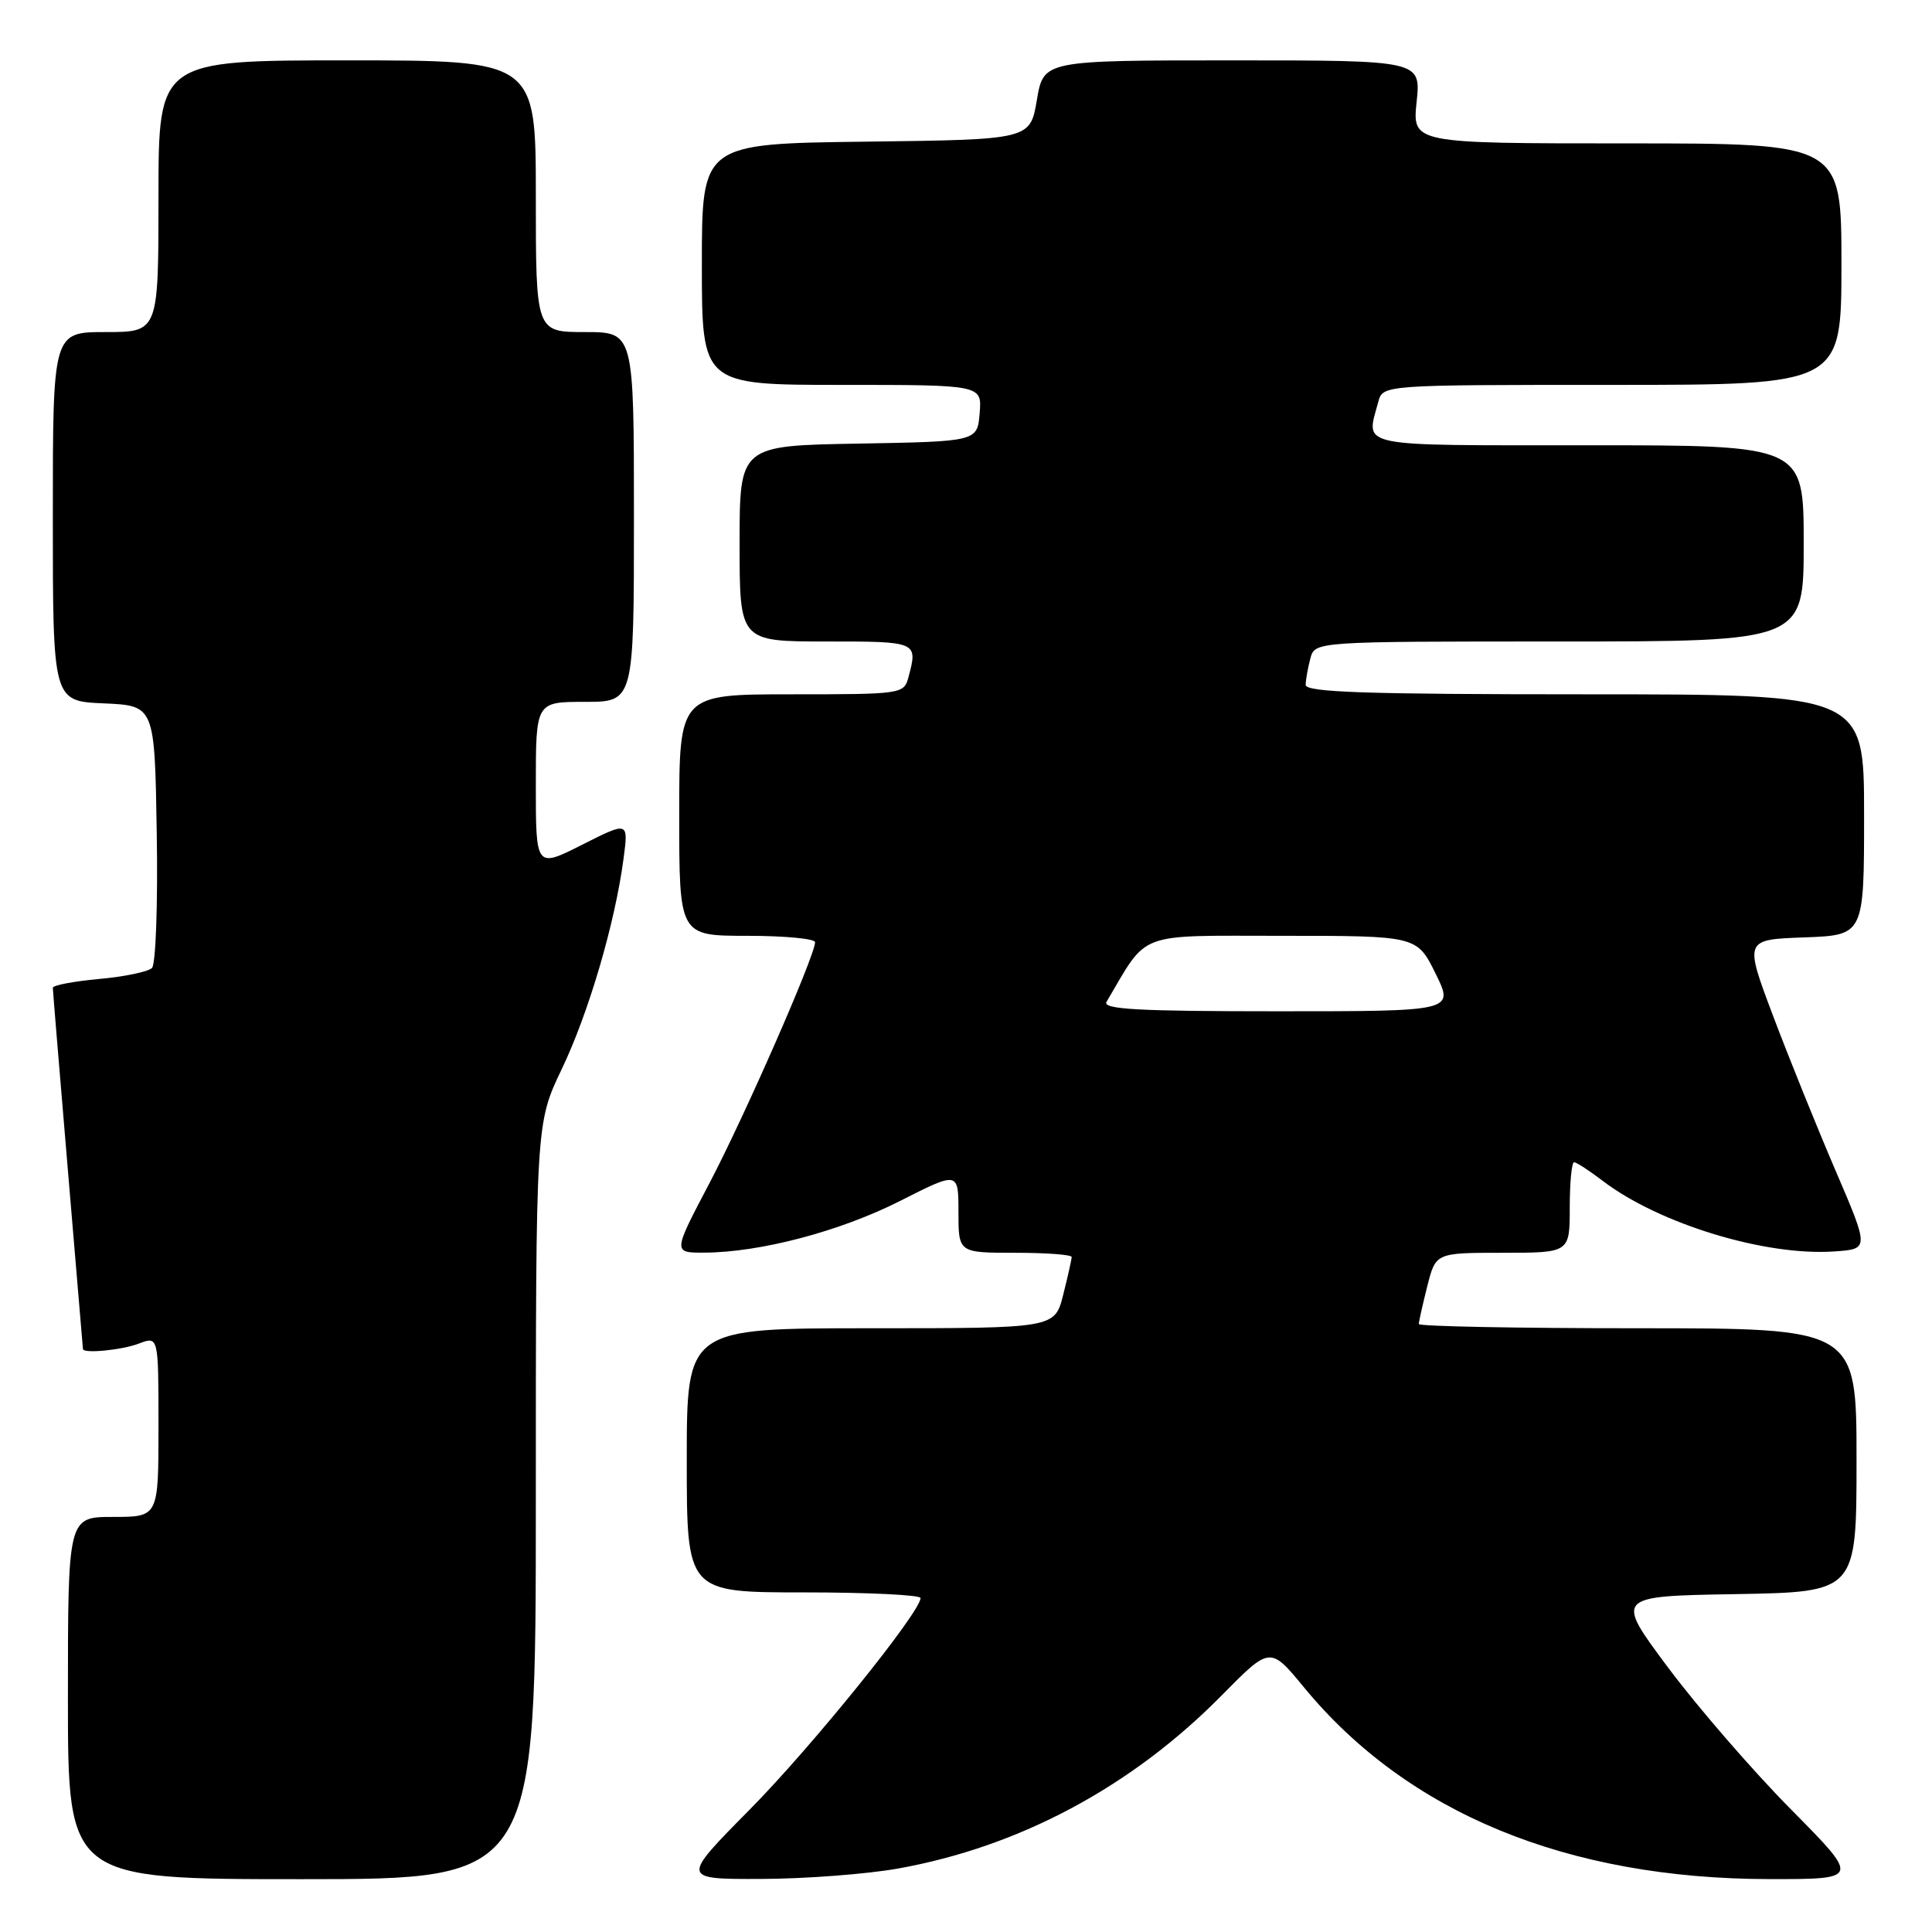 <?xml version="1.0" encoding="UTF-8" standalone="no"?>
<!DOCTYPE svg PUBLIC "-//W3C//DTD SVG 1.1//EN" "http://www.w3.org/Graphics/SVG/1.1/DTD/svg11.dtd" >
<svg xmlns="http://www.w3.org/2000/svg" xmlns:xlink="http://www.w3.org/1999/xlink" version="1.1" viewBox="0 0 256 256">
 <g >
 <path fill="currentColor"
d=" M 71.00 198.92 C 71.00 148.84 71.00 148.84 74.43 141.67 C 78.00 134.22 81.48 122.37 82.62 113.80 C 83.28 108.83 83.28 108.83 77.14 111.93 C 71.00 115.03 71.00 115.03 71.00 104.01 C 71.00 93.00 71.00 93.00 77.50 93.00 C 84.00 93.00 84.00 93.00 84.00 68.50 C 84.00 44.00 84.00 44.00 77.50 44.00 C 71.00 44.00 71.00 44.00 71.00 26.00 C 71.00 8.00 71.00 8.00 46.00 8.00 C 21.00 8.00 21.00 8.00 21.00 26.00 C 21.00 44.00 21.00 44.00 14.00 44.00 C 7.00 44.00 7.00 44.00 7.00 68.45 C 7.00 92.91 7.00 92.91 13.75 93.20 C 20.50 93.50 20.50 93.50 20.77 110.43 C 20.93 119.73 20.64 127.76 20.14 128.26 C 19.64 128.76 16.48 129.42 13.12 129.72 C 9.75 130.03 7.00 130.55 7.00 130.89 C 7.00 131.22 7.90 142.07 8.99 155.00 C 10.08 167.93 10.98 178.61 10.99 178.75 C 11.02 179.39 16.15 178.90 18.43 178.02 C 21.00 177.05 21.00 177.05 21.00 189.02 C 21.00 201.00 21.00 201.00 15.00 201.00 C 9.00 201.00 9.00 201.00 9.00 225.00 C 9.00 249.00 9.00 249.00 40.00 249.00 C 71.00 249.00 71.00 249.00 71.00 198.92 Z  M 119.00 247.59 C 135.09 244.71 149.96 236.75 161.90 224.63 C 168.30 218.14 168.30 218.14 172.79 223.59 C 186.51 240.25 207.65 248.96 234.48 248.99 C 246.46 249.00 246.46 249.00 237.31 239.75 C 232.27 234.66 224.96 226.22 221.06 221.00 C 213.97 211.50 213.97 211.50 229.98 211.23 C 246.00 210.95 246.00 210.95 246.00 193.48 C 246.00 176.00 246.00 176.00 217.00 176.00 C 201.05 176.00 188.00 175.75 188.00 175.44 C 188.00 175.14 188.50 172.89 189.12 170.44 C 190.24 166.00 190.24 166.00 199.12 166.00 C 208.00 166.00 208.00 166.00 208.00 160.00 C 208.00 156.70 208.26 154.00 208.57 154.00 C 208.88 154.00 210.59 155.11 212.37 156.47 C 219.85 162.17 233.94 166.47 243.09 165.82 C 247.68 165.50 247.68 165.50 243.23 155.13 C 240.78 149.42 237.05 140.20 234.95 134.63 C 231.13 124.50 231.13 124.50 239.06 124.21 C 247.00 123.92 247.00 123.92 247.00 107.96 C 247.00 92.00 247.00 92.00 210.00 92.00 C 181.06 92.00 173.00 91.73 173.01 90.75 C 173.02 90.06 173.30 88.49 173.63 87.25 C 174.23 85.00 174.23 85.00 206.62 85.00 C 239.00 85.00 239.00 85.00 239.00 72.00 C 239.00 59.00 239.00 59.00 210.50 59.00 C 179.26 59.00 180.99 59.36 182.63 53.25 C 183.23 51.00 183.23 51.00 213.62 51.00 C 244.00 51.00 244.00 51.00 244.00 35.00 C 244.00 19.00 244.00 19.00 215.57 19.00 C 187.14 19.00 187.14 19.00 187.71 13.50 C 188.28 8.00 188.28 8.00 163.28 8.00 C 138.28 8.00 138.28 8.00 137.39 13.25 C 136.50 18.50 136.50 18.50 114.75 18.77 C 93.00 19.04 93.00 19.04 93.00 35.02 C 93.00 51.00 93.00 51.00 111.56 51.00 C 130.12 51.00 130.12 51.00 129.81 54.75 C 129.50 58.50 129.50 58.50 113.75 58.78 C 98.00 59.05 98.00 59.05 98.00 72.03 C 98.00 85.00 98.00 85.00 109.50 85.00 C 121.61 85.00 121.64 85.01 120.37 89.75 C 119.78 91.96 119.47 92.00 104.88 92.00 C 90.00 92.00 90.00 92.00 90.00 108.00 C 90.00 124.00 90.00 124.00 99.00 124.00 C 103.95 124.00 108.00 124.38 108.00 124.85 C 108.00 126.62 98.68 147.87 94.02 156.75 C 89.15 166.00 89.15 166.00 93.33 165.98 C 100.73 165.95 111.30 163.16 119.25 159.14 C 127.00 155.21 127.00 155.21 127.00 160.61 C 127.00 166.00 127.00 166.00 134.50 166.00 C 138.62 166.00 142.00 166.25 142.00 166.56 C 142.00 166.86 141.50 169.11 140.88 171.56 C 139.76 176.00 139.76 176.00 115.38 176.00 C 91.00 176.00 91.00 176.00 91.00 193.50 C 91.00 211.00 91.00 211.00 106.50 211.00 C 115.03 211.00 121.99 211.34 121.98 211.75 C 121.92 213.68 107.56 231.46 99.37 239.75 C 90.22 249.00 90.22 249.00 100.86 248.97 C 106.71 248.95 114.88 248.33 119.00 247.59 Z  M 146.62 132.75 C 152.21 123.30 150.34 124.00 169.89 124.00 C 187.75 124.00 187.75 124.00 190.22 129.00 C 192.69 134.00 192.69 134.00 169.29 134.00 C 150.84 134.00 146.04 133.74 146.62 132.75 Z "/>
</g>
</svg>